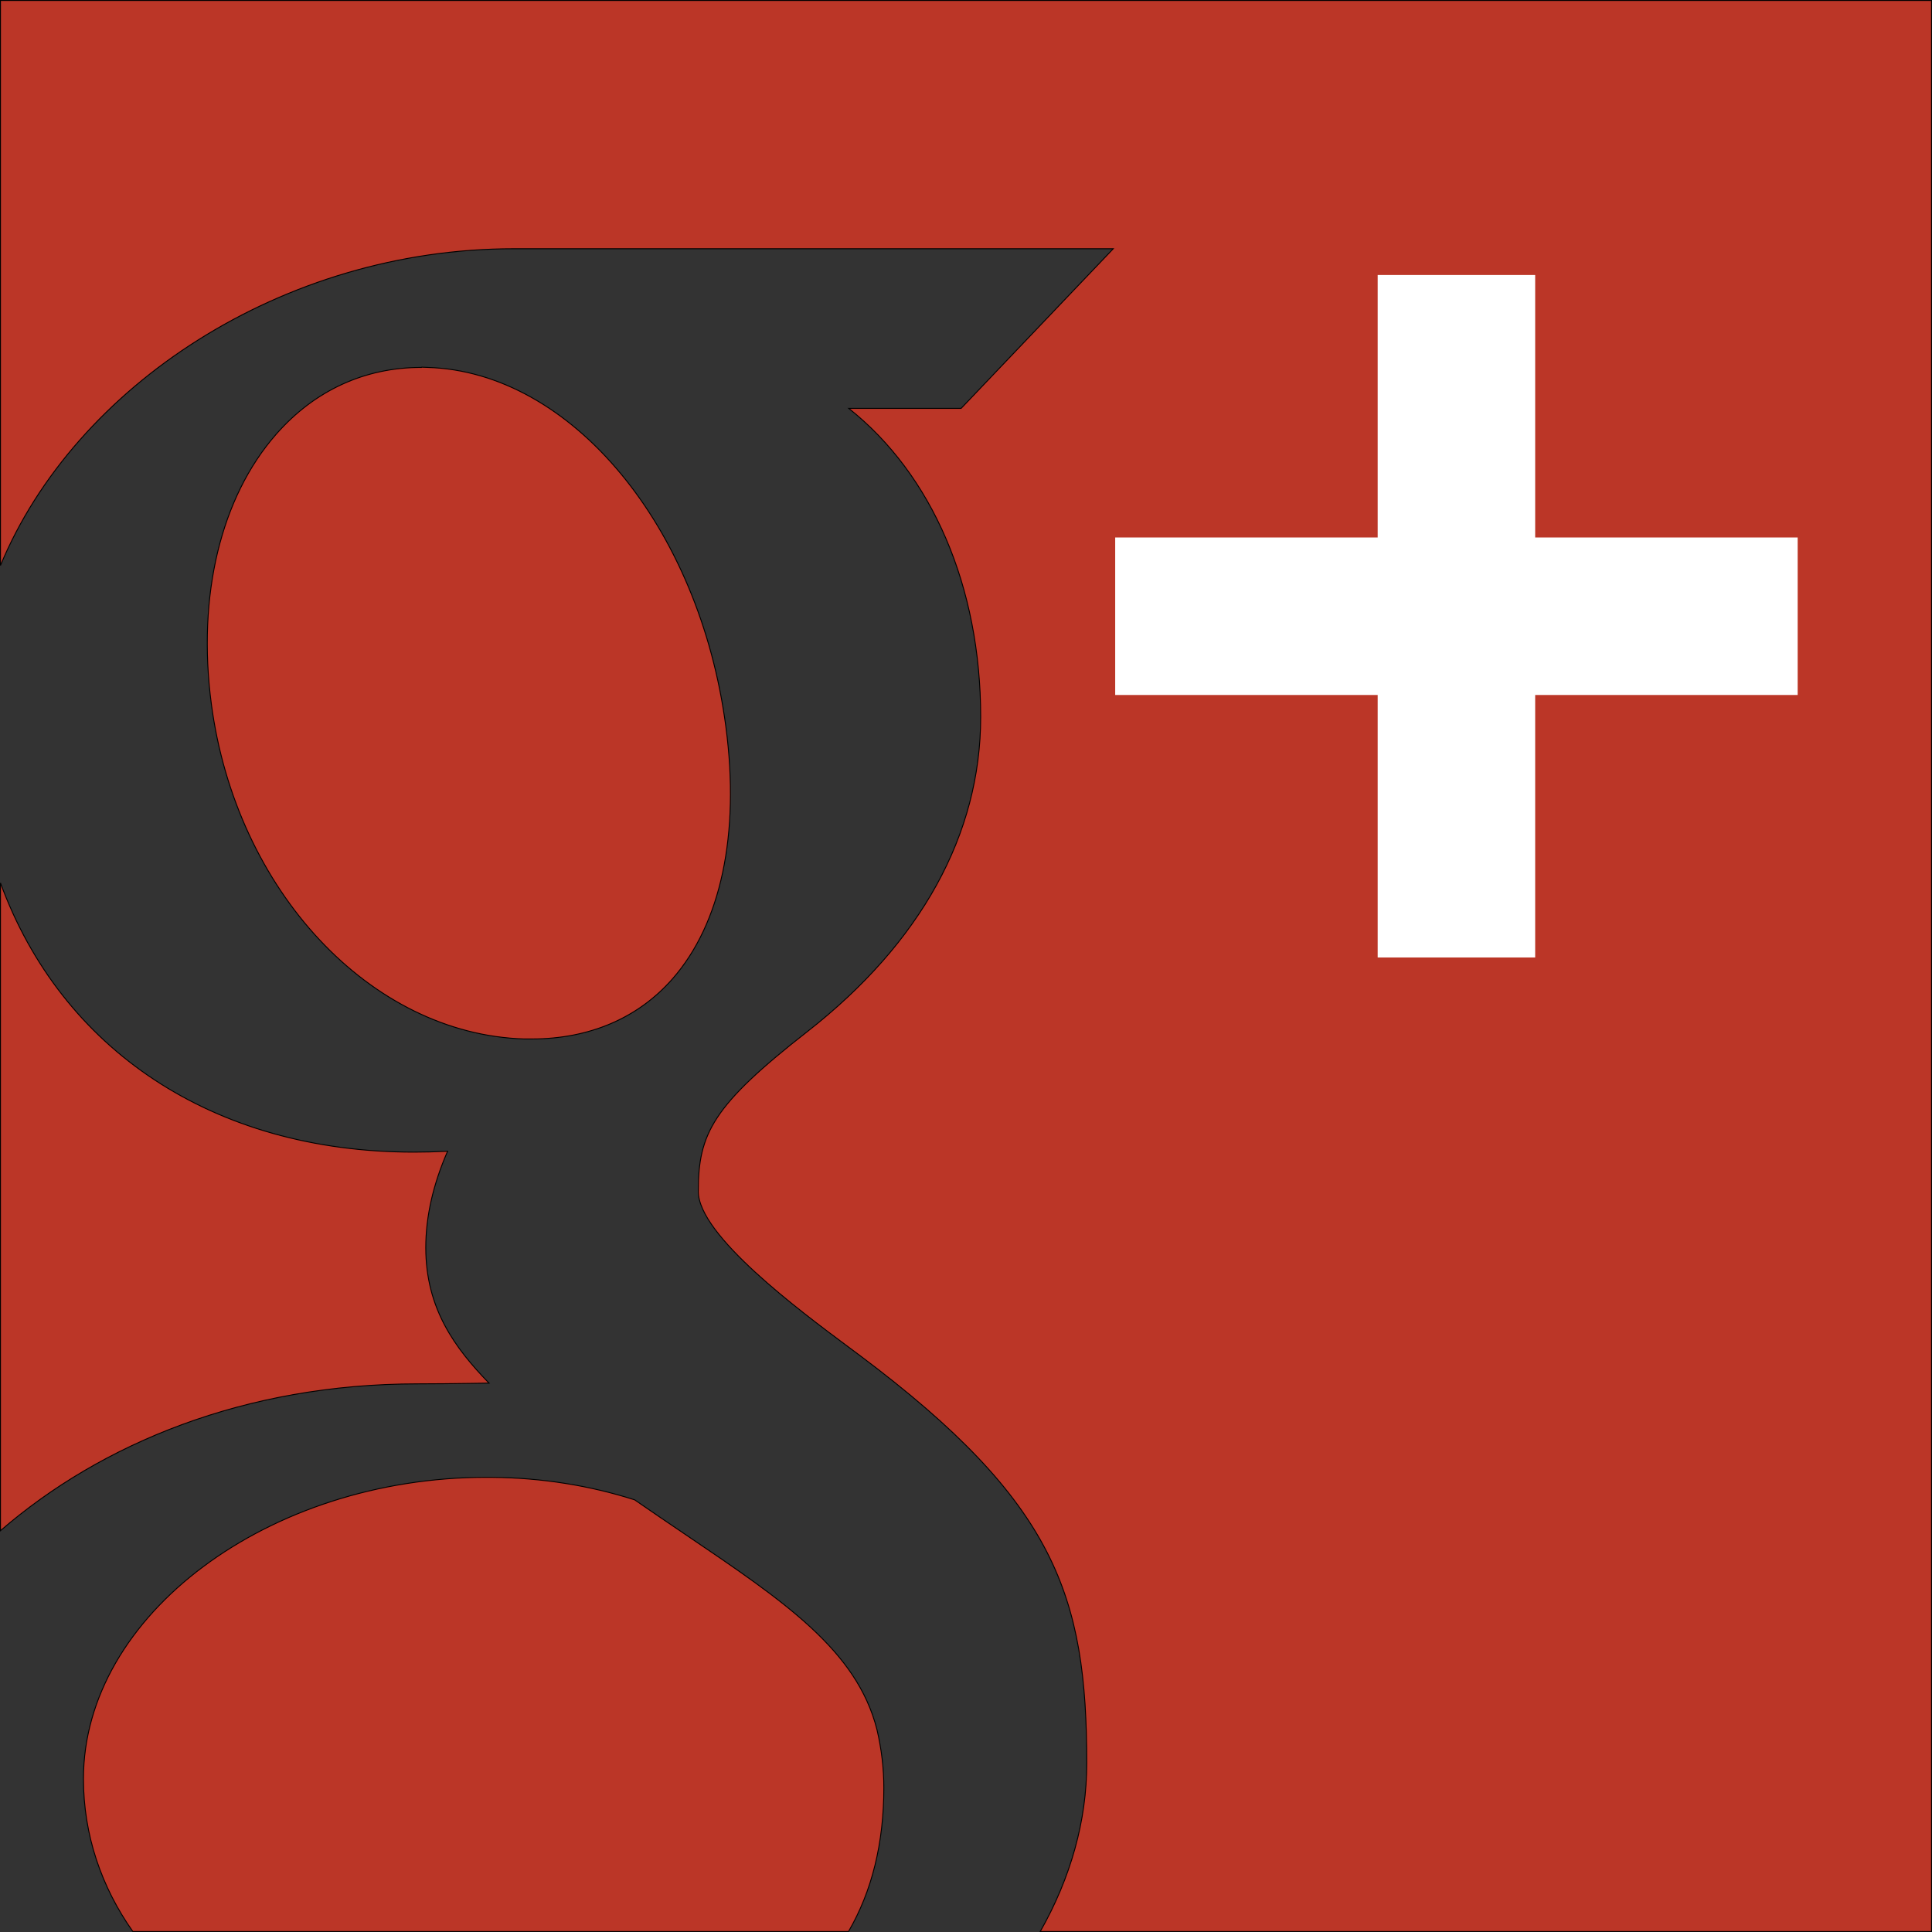 <?xml version="1.0" encoding="UTF-8" standalone="no"?>
<svg
   xmlns:dc="http://purl.org/dc/elements/1.1/"
   xmlns:cc="http://creativecommons.org/ns#"
   xmlns:rdf="http://www.w3.org/1999/02/22-rdf-syntax-ns#"
   xmlns:svg="http://www.w3.org/2000/svg"
   xmlns="http://www.w3.org/2000/svg"
   xmlns:xlink="http://www.w3.org/1999/xlink"
   xmlns:sodipodi="http://sodipodi.sourceforge.net/DTD/sodipodi-0.dtd"
   xmlns:inkscape="http://www.inkscape.org/namespaces/inkscape"
   height="2048"
   width="2048"
   viewBox="0 0 2048 2048"
   id="svg4737"
   version="1.1"
   inkscape:version="0.48.4 r9939"
   sodipodi:docname="google-plus.svg">
  <rect x="0" y="0" width="2048" height="2048" fill="#333333" stroke="none"/>
  <title>Google Plus</title>
  <defs
     id="defs4743">
    <linearGradient
       gradientTransform="matrix(29.135,0,0,29.135,160.443,380.92)"
       inkscape:collect="always"
       xlink:href="#SVGID_3_"
       id="linearGradient3038"
       gradientUnits="userSpaceOnUse"
       x1="14.219"
       y1="5.64"
       x2="14.219"
       y2="79.641" />
    <linearGradient
       id="SVGID_3_"
       gradientUnits="userSpaceOnUse"
       x1="14.219"
       y1="5.64"
       x2="14.219"
       y2="79.641">
      <stop
         offset="0"
         style="stop-color:#FFFFFF"
         id="stop31" />
      <stop
         offset="1"
         style="stop-color:#F9DAD6"
         id="stop33" />
    </linearGradient>
    <linearGradient
       id="SVGID_1_"
       gradientUnits="userSpaceOnUse"
       x1="31.334"
       y1="68"
       x2="31.334"
       y2="-4.164">
      <stop
         offset="0"
         style="stop-color:#A5281A"
         id="stop4" />
      <stop
         offset="1"
         style="stop-color:#DA4A38"
         id="stop6" />
    </linearGradient>
    <linearGradient
       gradientTransform="matrix(29.135,0,0,29.135,160.443,380.92)"
       y2="-4.164"
       x2="31.334"
       y1="68"
       x1="31.334"
       gradientUnits="userSpaceOnUse"
       id="linearGradient3064"
       xlink:href="#SVGID_1_"
       inkscape:collect="always" />
    <linearGradient
       inkscape:collect="always"
       xlink:href="#SVGID_1_"
       id="linearGradient3784"
       gradientUnits="userSpaceOnUse"
       gradientTransform="matrix(29.135,0,0,29.135,160.443,380.92)"
       x1="31.334"
       y1="68"
       x2="31.334"
       y2="-4.164" />
    <linearGradient
       id="SVGID_1_-1"
       gradientUnits="userSpaceOnUse"
       x1="31.334"
       y1="68"
       x2="31.334"
       y2="-4.164">
      <stop
         offset="0"
         style="stop-color:#A5281A"
         id="stop4-7" />
      <stop
         offset="1"
         style="stop-color:#DA4A38"
         id="stop6-4" />
    </linearGradient>
    <mask
       maskUnits="userSpaceOnUse"
       x="-10.487"
       y="4"
       width="75.487"
       height="75.541"
       id="SVGID_2_">
      <g
         style="filter:url(#Adobe_OpacityMaskFilter)"
         id="g16">
        <path
           style="fill:#f5f5f5"
           inkscape:connector-curvature="0"
           d="m 64,56 c 0,4.418 -3.582,8 -8,8 H 8 C 3.582,64 0,60.418 0,56 V 8 C 0,3.582 3.582,0 8,0 h 48 c 4.418,0 8,3.582 8,8 v 48 z"
           id="path18" />
      </g>
    </mask>
    <filter
       color-interpolation-filters="sRGB"
       id="Adobe_OpacityMaskFilter"
       filterUnits="userSpaceOnUse"
       x="-10.487"
       y="4"
       width="75.487"
       height="75.541">
      <feColorMatrix
         type="matrix"
         values="1 0 0 0 0  0 1 0 0 0  0 0 1 0 0  0 0 0 1 0"
         id="feColorMatrix13" />
    </filter>
    <linearGradient
       id="SVGID_3_-9"
       gradientUnits="userSpaceOnUse"
       x1="14.219"
       y1="5.64"
       x2="14.219"
       y2="79.641">
      <stop
         offset="0"
         style="stop-color:#FFFFFF"
         id="stop31-4" />
      <stop
         offset="1"
         style="stop-color:#F9DAD6"
         id="stop33-8" />
    </linearGradient>
    <linearGradient
       gradientTransform="matrix(27.825,0,0,27.825,110.888,394.458)"
       inkscape:collect="always"
       xlink:href="#SVGID_3_-8"
       id="linearGradient3036"
       gradientUnits="userSpaceOnUse"
       x1="14.219"
       y1="5.64"
       x2="14.219"
       y2="79.641" />
    <linearGradient
       id="SVGID_3_-8"
       gradientUnits="userSpaceOnUse"
       x1="14.219"
       y1="5.64"
       x2="14.219"
       y2="79.641">
      <stop
         offset="0"
         style="stop-color:#FFFFFF"
         id="stop31-2" />
      <stop
         offset="1"
         style="stop-color:#F9DAD6"
         id="stop33-4" />
    </linearGradient>
  </defs>
  <sodipodi:namedview
     pagecolor="#ffffff"
     bordercolor="#666666"
     borderopacity="1"
     objecttolerance="10"
     gridtolerance="10"
     guidetolerance="10"
     inkscape:pageopacity="0"
     inkscape:pageshadow="2"
     inkscape:window-width="1280"
     inkscape:window-height="1002"
     id="namedview4741"
     showgrid="true"
     inkscape:zoom="0.236"
     inkscape:cx="358.26091"
     inkscape:cy="902.95184"
     inkscape:window-x="1272"
     inkscape:window-y="-8"
     inkscape:window-maximized="1"
     inkscape:current-layer="svg4737">
    <inkscape:grid
       type="xygrid"
       id="grid2982"
       empspacing="5"
       visible="true"
       enabled="true"
       snapvisiblegridlinesonly="true"
       spacingx="128px"
       spacingy="128px" />
  </sodipodi:namedview>
  <path
     style="fill:#bb3627;fill-opacity:1;stroke:#000000;stroke-width:0.97;stroke-opacity:1"
     d="M 0.5,0.515 0.5,599.421 c 79.147,-190.645 299.6,-335.75 544,-335.75 l 635.594,0 -161.281,169.25 -119.062,0 c 88.29,70.092 139.812,188.892 139.812,327.156 0,124.184 -63.468,239.458 -183.562,333.313 -100.588,78.551 -115.781,108.232 -115.781,169.531 0,46.524 107.218,126.282 158.75,164.625 l 13.25,9.875 C 1118.655,1592.269 1152,1691.545 1152,1869.265 c 0.01,60.347 -16.915,121.242 -49.312,178.25 l 944.812,0 0,-2047 -2047,0 z M 446.688,389.203 l 0,0.281 c -60.075,0 -113.285,24.483 -153.938,70.812 -58.739,66.976 -83.803,171.072 -68.75,285.656 26.017,197.699 168.61,350.478 331.75,355.375 l 7.844,0 c 61.104,0 112.719,-22.036 149.281,-63.719 51.421,-58.628 71.543,-153.331 56.656,-266.719 C 741.567,558.026 605.597,394.075 453.281,389.484 l -6.594,-0.281 z M 0.5,935.953 l 0,686.625 c 106.844,-92.512 259.431,-155.625 442.062,-155.625 19.283,0 37.743,-0.278 55.969,-0.5 6.65,0 13.249,-0.281 19.844,-0.281 -35.895,-36.98 -67.031,-78.848 -67.031,-143.625 0,-32.778 7.765,-67.044 23.125,-102.187 -12.967,0.64 -24.474,0.937 -35.688,0.937 -213.576,0 -373.841,-109.293 -438.281,-285.344 z m 515.344,630.063 c -231.674,0 -427.375,146.385 -427.375,319.625 0,59.368 18.943,114.526 52.375,161.875 l 758.594,0 c 24.855,-42.688 37.469,-93.615 37.469,-152.469 0,-20.424 -2.474,-41.225 -7.344,-61.844 -21.398,-83.726 -97.566,-135.246 -202.969,-206.562 -17.335,-11.742 -35.34,-23.895 -53.844,-36.75 -47.86,-15.276 -98.622,-23.315 -150.906,-23.844 l -6,-0.031 z"
     id="rect3007"
     inkscape:connector-curvature="0" />
  <polygon
     transform="matrix(27.825,0,0,27.825,110.888,138.473)"
     points="38.5,21.5 38.5,15.5 48.5,15.5 48.5,5.5 54.5,5.5 54.5,15.5 64.5,15.5 64.5,21.5 54.5,21.5 54.5,31.5 48.5,31.5 48.5,21.5 "
     id="polygon24"
     style="fill:#ffffff" />
</svg>
